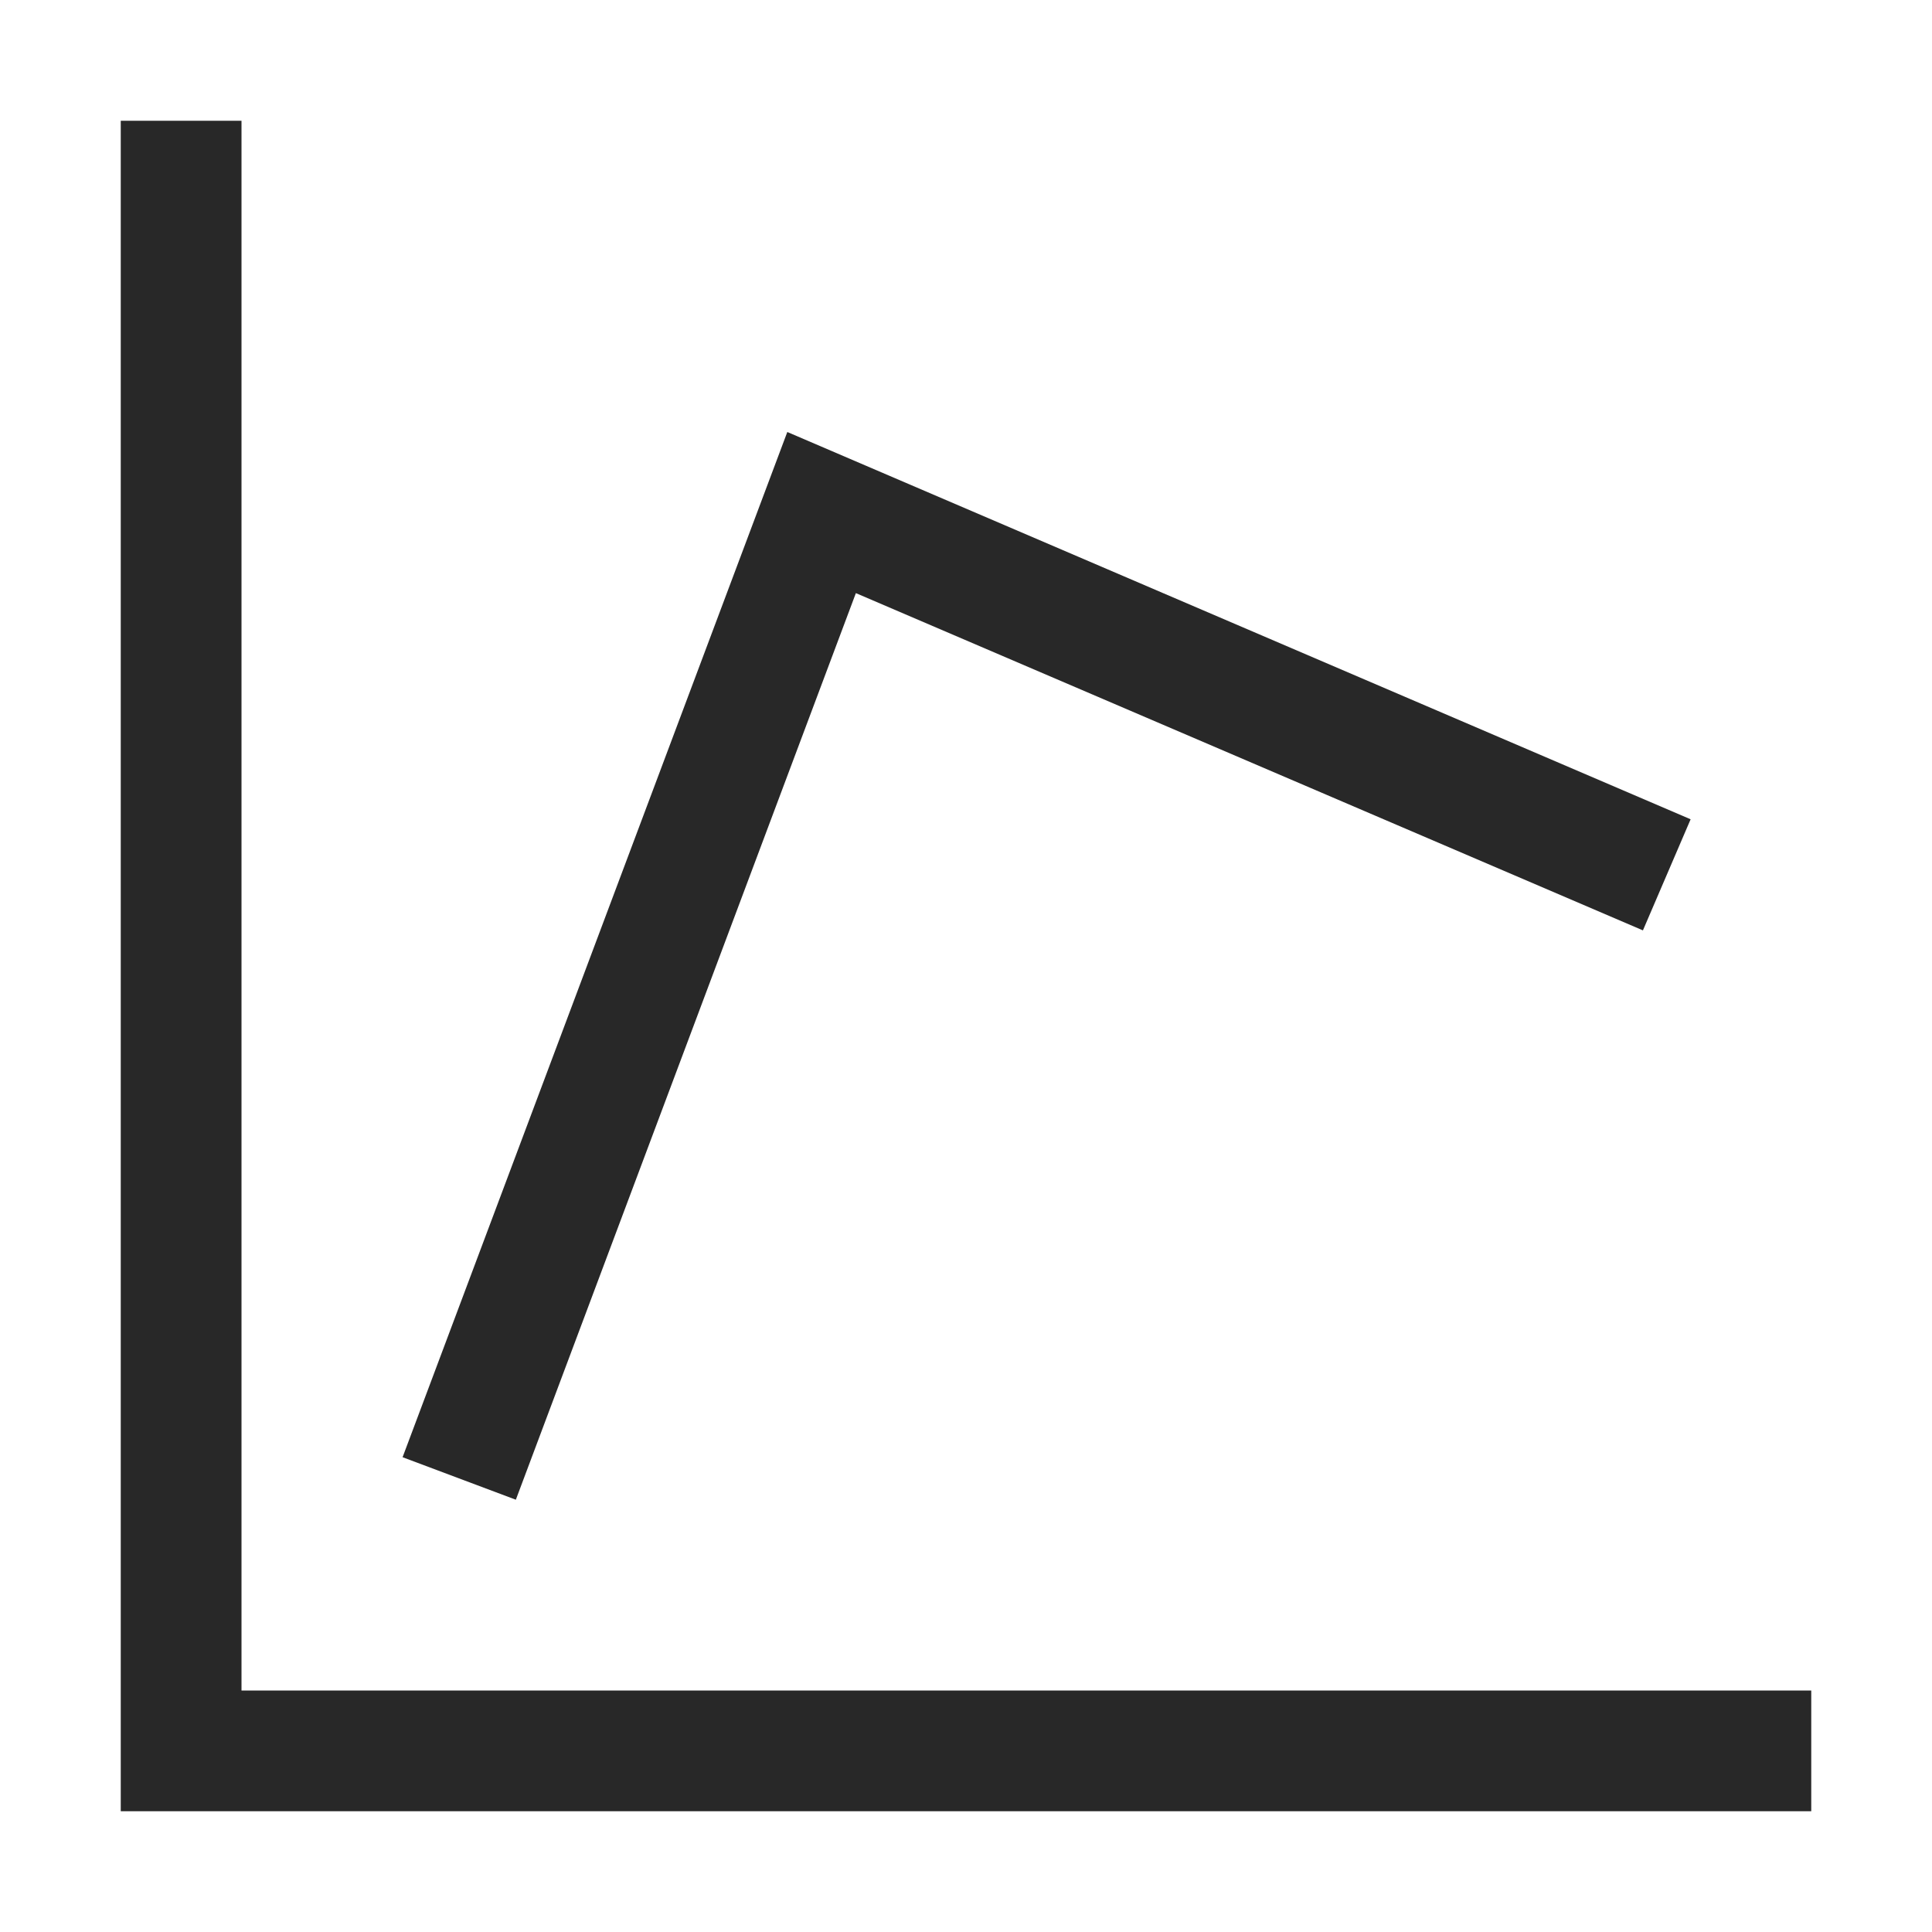 <svg width="16" height="16" version="1.1" xmlns="http://www.w3.org/2000/svg">
  <defs>
    <style id="current-color-scheme" type="text/css">.ColorScheme-Text { color:#282828; } .ColorScheme-Highlight { color:#458588; }</style>
  </defs>
  <path class="ColorScheme-Text" d="m1 1v14h14v-1h-13v-13h-1zm5.52 2.578-3.186 8.49 0.938 0.352 2.816-7.508 6.518 2.793 0.395-0.92-7.48-3.207z" fill="currentColor"/>
</svg>
